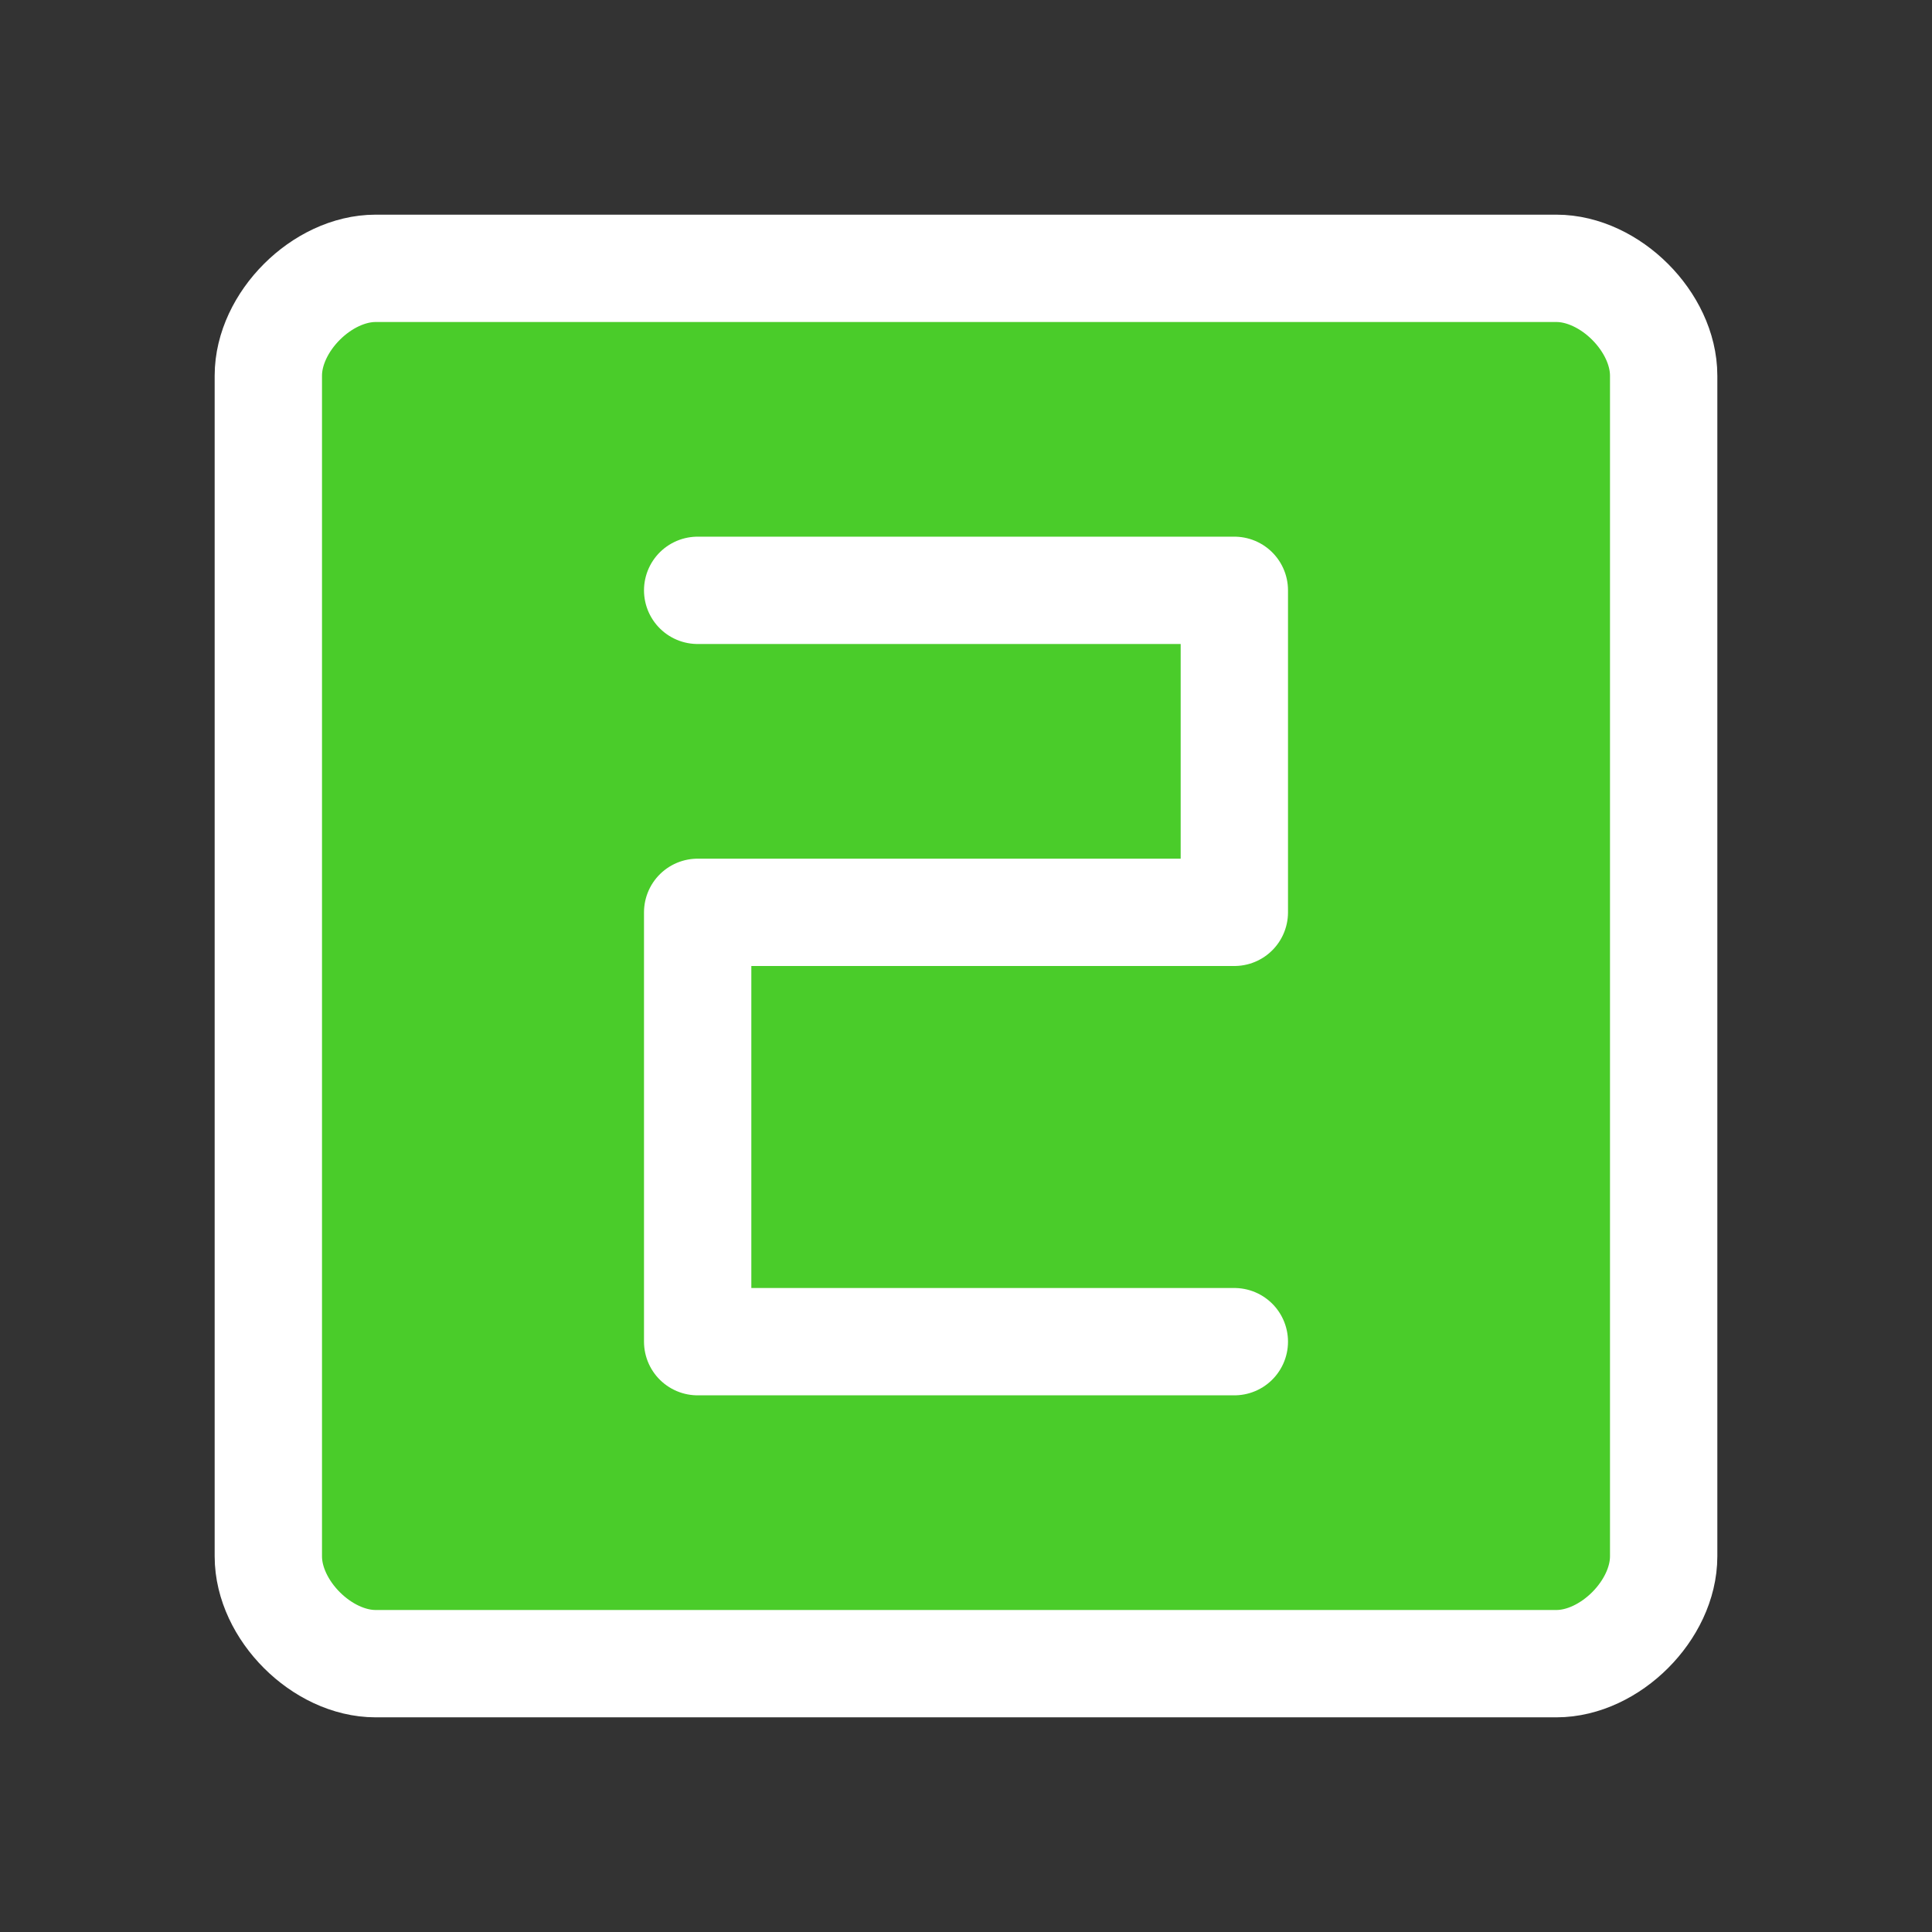 <?xml version="1.0" encoding="UTF-8" standalone="no"?>
<!-- Created with Inkscape (http://www.inkscape.org/) -->

<svg
	width="18"
	height="18"
	viewBox="0 0 18 18"
	version="1.1"
	inkscape:version="1.3.2 (091e20ef0f, 2023-11-25, custom)"
sodipodi:docname="block-two.svg"
	xmlns:inkscape="http://www.inkscape.org/namespaces/inkscape"
	xmlns:sodipodi="http://sodipodi.sourceforge.net/DTD/sodipodi-0.dtd"
	xmlns="http://www.w3.org/2000/svg"
	xmlns:svg="http://www.w3.org/2000/svg"
>
	<rect x="0" y="0" width="18" height="18" fill="#333333" stroke="none"/>
	<sodipodi:namedview
		pagecolor="#505050"
		bordercolor="#eeeeee"
		borderopacity="1"
		inkscape:showpageshadow="0"
		inkscape:pageopacity="0"
		inkscape:pagecheckerboard="0"
		inkscape:deskcolor="#d1d1d1"
		inkscape:document-units="px"
		showgrid="false"
	>
		<inkscape:grid units="px" originx="9" originy="9" spacingx="1" spacingy="1" empspacing="8" dotted="false" />
		<inkscape:grid units="px" originx="0" originy="0" spacingx="0.5" spacingy="0.5" empspacing="4" dotted="true" />
	</sodipodi:namedview>
	<style>
		.base {
			fill: #4acc2a;
			fill-opacity:1;
			stroke:#ffffff;
			stroke-width:1;
			stroke-linecap:round;
			stroke-linejoin:round;
			stroke-dasharray:none;
			stroke-opacity:1
		}
		.line {
			fill: none;
			fill-opacity:0;
			stroke:#ffffff;
			stroke-width:1;
			stroke-linecap:round;
			stroke-linejoin:round;
			stroke-dasharray:none;
			stroke-opacity:1
		}
	</style>
	<g inkscape:groupmode="layer">
		<path
			d="m 3.5,2.5 h 11 c 0.5,0 1,0.5 1,1 v 11 c 0,0.5 -0.5,1 -1,1 h -11 c -0.5,0 -1,-0.5 -1,-1 v -11 c 0,-0.5 0.5,-1 1,-1 z"
			class="base"
			sodipodi:nodetypes="ccccccccc"
		/>
		<path
			d="m 6.5,5.5 h 5 v 3 h -5 v 4 h 5"
			class="line"
			sodipodi:nodetypes="cccccc"
		/>
	</g>
</svg>
